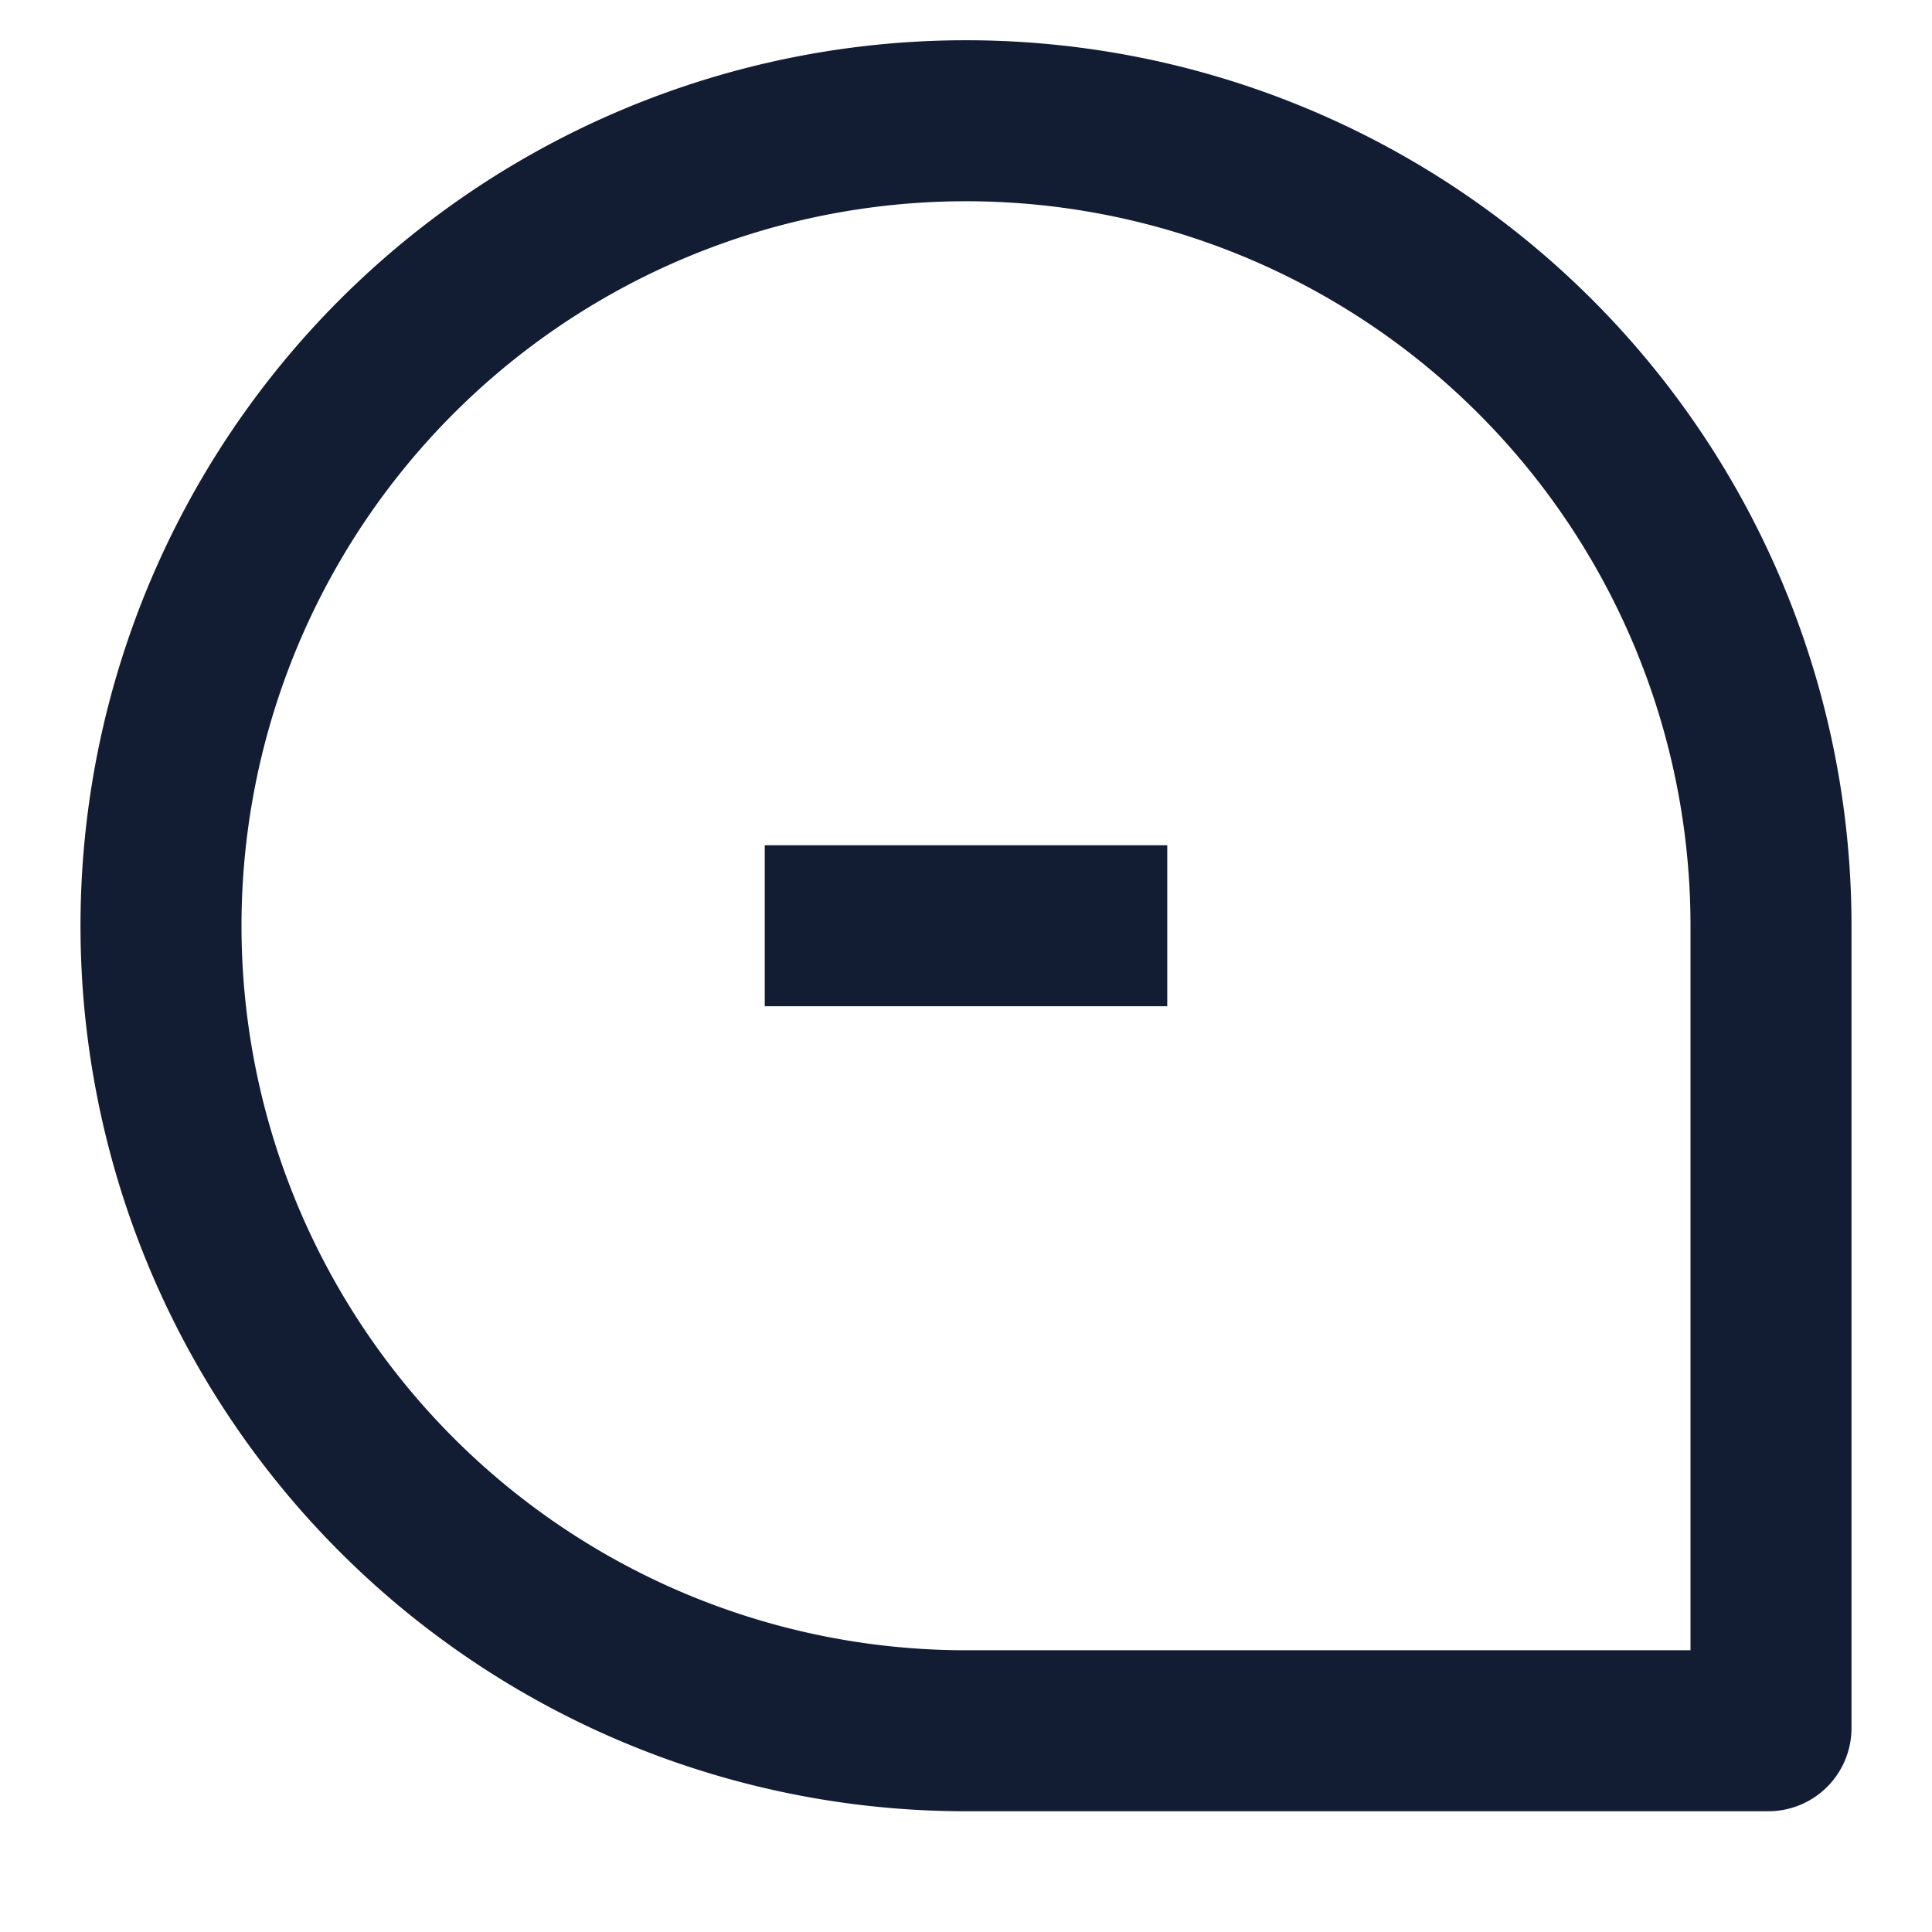 <svg xmlns="http://www.w3.org/2000/svg" width="48" height="48" viewBox="0 0 48 48">
  <g id="社区" transform="translate(22413 4088)">
    <g id="组_2685" data-name="组 2685" transform="translate(-2110 14648)">
      <g id="矩形_2745" data-name="矩形 2745" transform="translate(-20301 -18735)" fill="none" stroke="#121c33" stroke-width="4">
        <path d="M22,0h0A22,22,0,0,1,44,22V44a0,0,0,0,1,0,0H22A22,22,0,0,1,0,22v0A22,22,0,0,1,22,0Z" stroke="none"/>
        <path d="M22,2h0A20,20,0,0,1,42,22V41.933a.067.067,0,0,1-.067.067H22A20,20,0,0,1,2,22v0A20,20,0,0,1,22,2Z" fill="none"/>
      </g>
      <rect id="矩形_2746" data-name="矩形 2746" width="4" height="10" transform="translate(-20274 -18715) rotate(90)" fill="#121c33"/>
    </g>
    <rect id="矩形_2756" data-name="矩形 2756" width="48" height="48" transform="translate(-22413 -4088)" fill="none"/>
  </g>
</svg>
